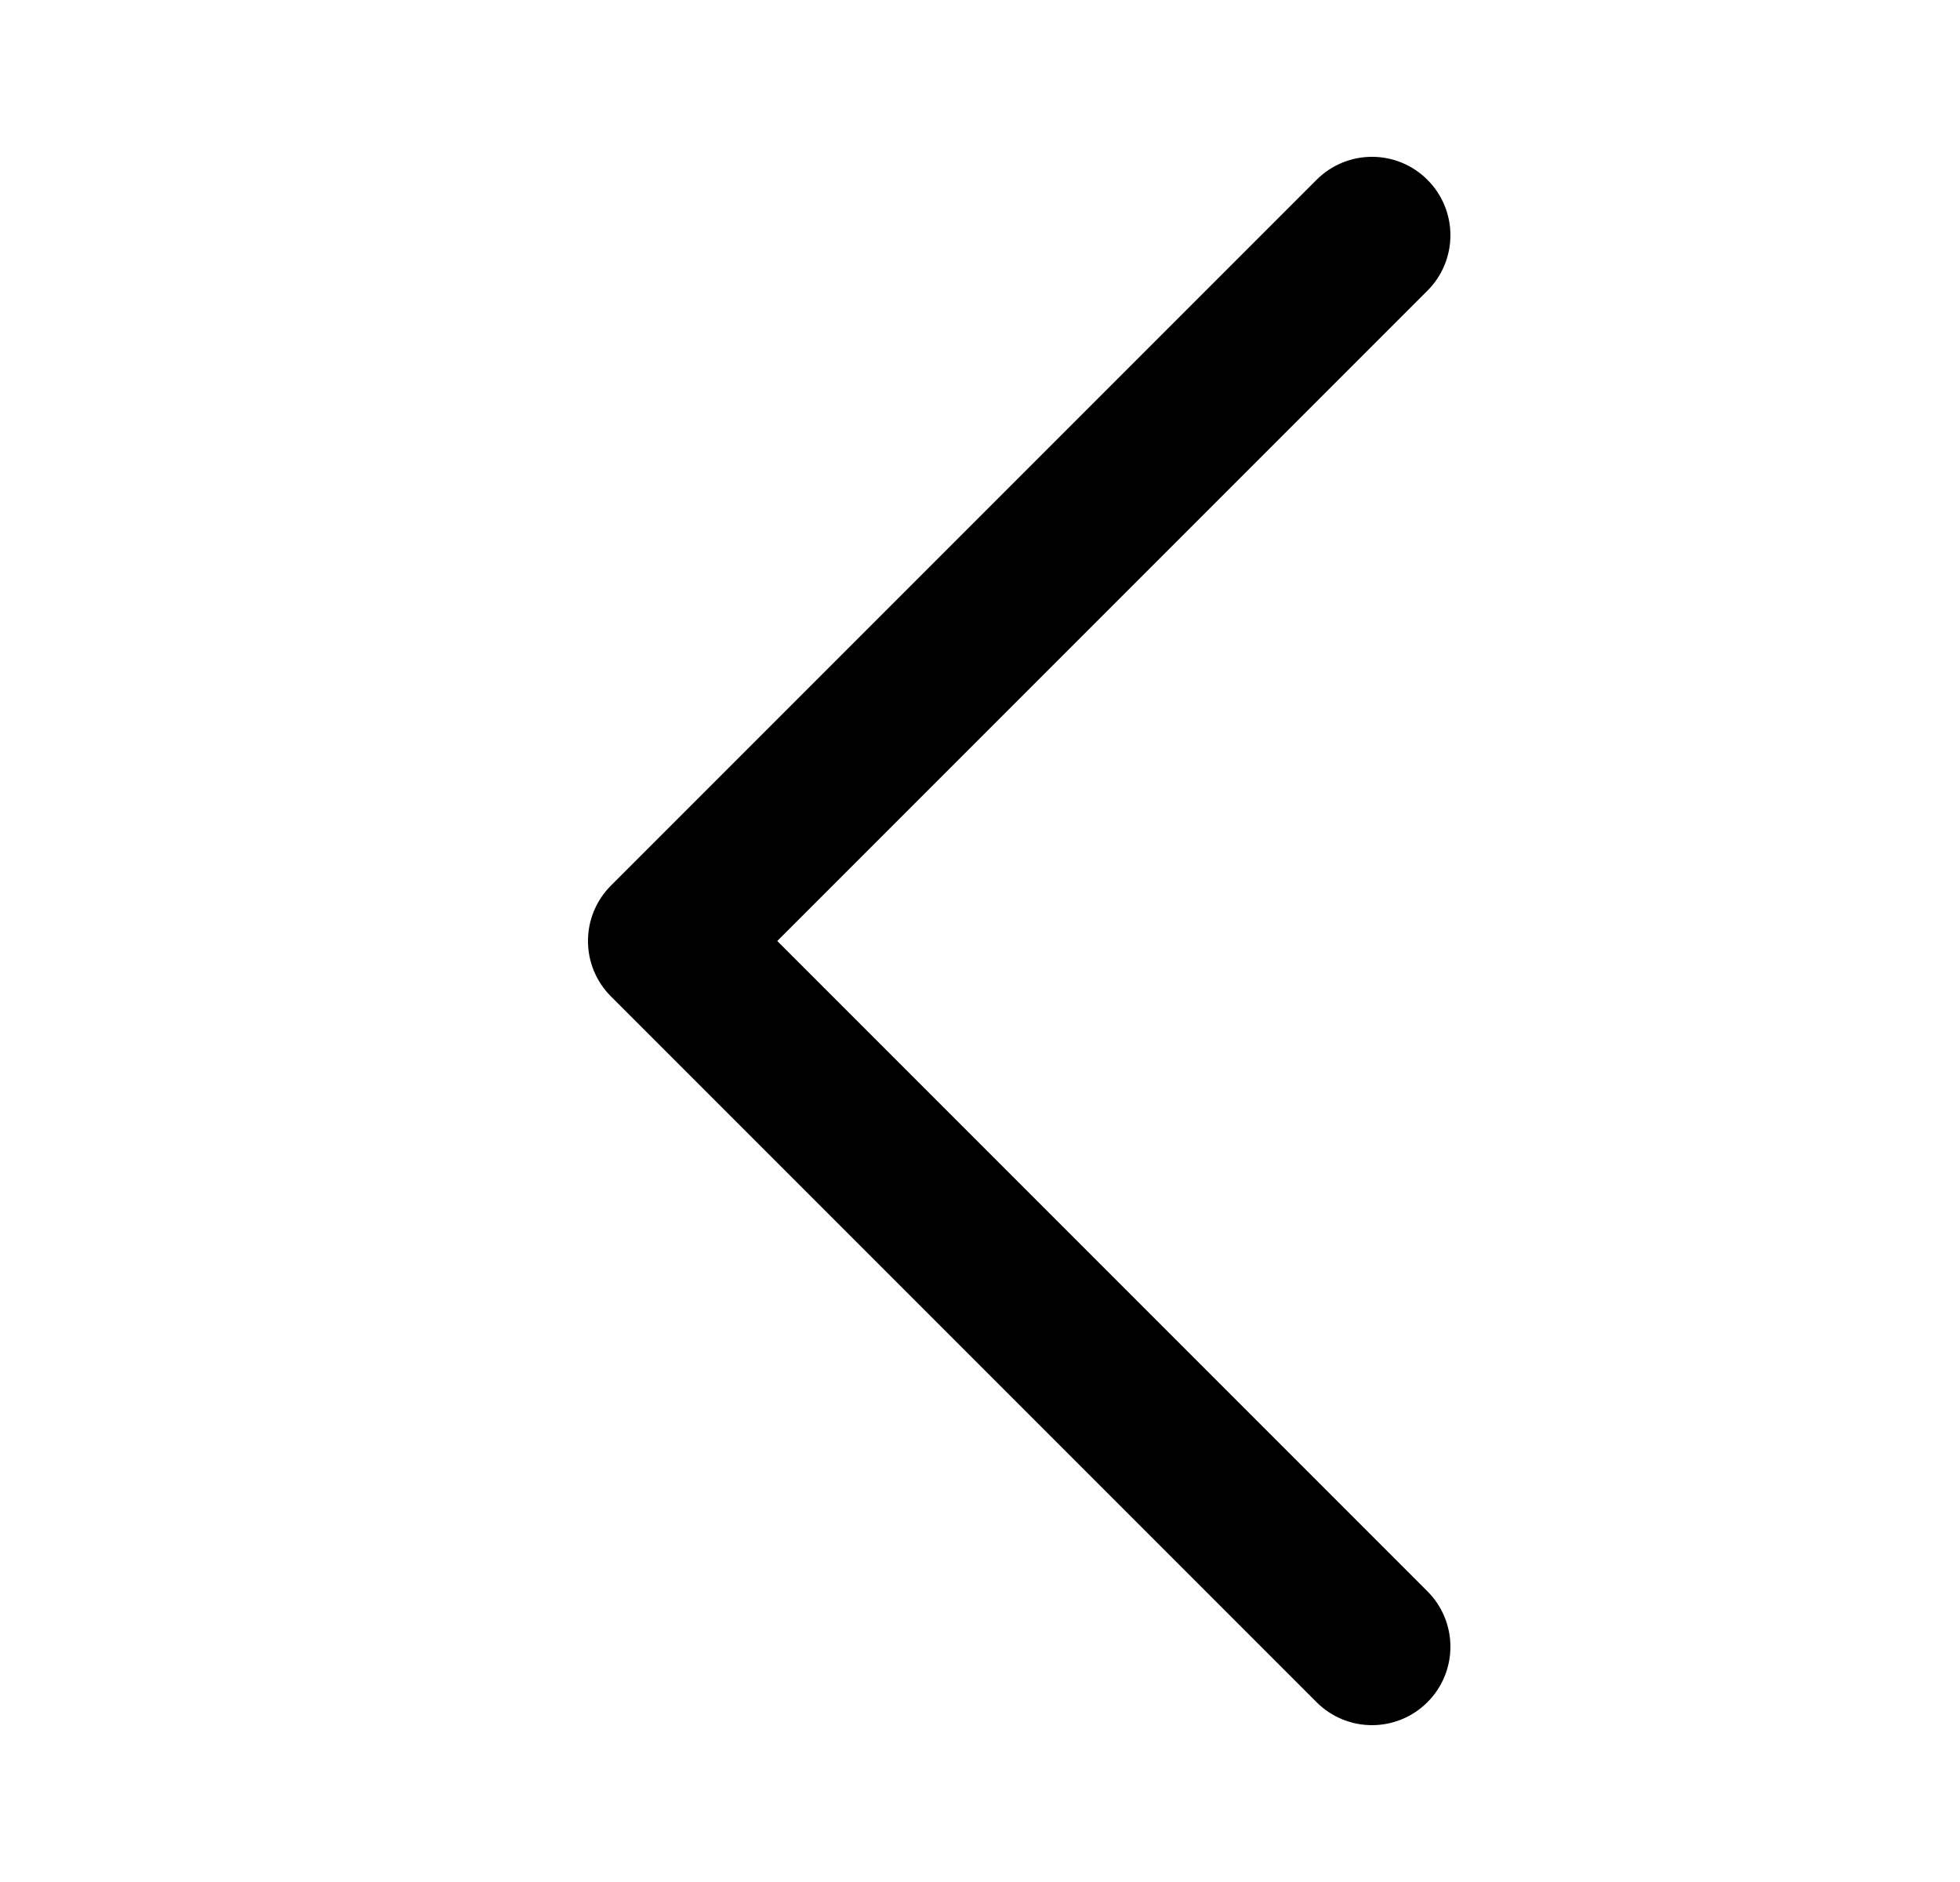 <svg width="25" height="24" viewBox="0 0 25 24" fill="none" xmlns="http://www.w3.org/2000/svg">
<path d="M18.207 20.293C18.598 20.684 18.598 21.316 18.207 21.707C18.012 21.902 17.756 22 17.5 22C17.244 22 16.988 21.902 16.793 21.707L7.793 12.707C7.402 12.316 7.402 11.684 7.793 11.293L16.793 2.293C17.184 1.902 17.816 1.902 18.207 2.293C18.598 2.684 18.598 3.316 18.207 3.707L9.914 12L18.207 20.293Z" fill="black"/>
</svg>
